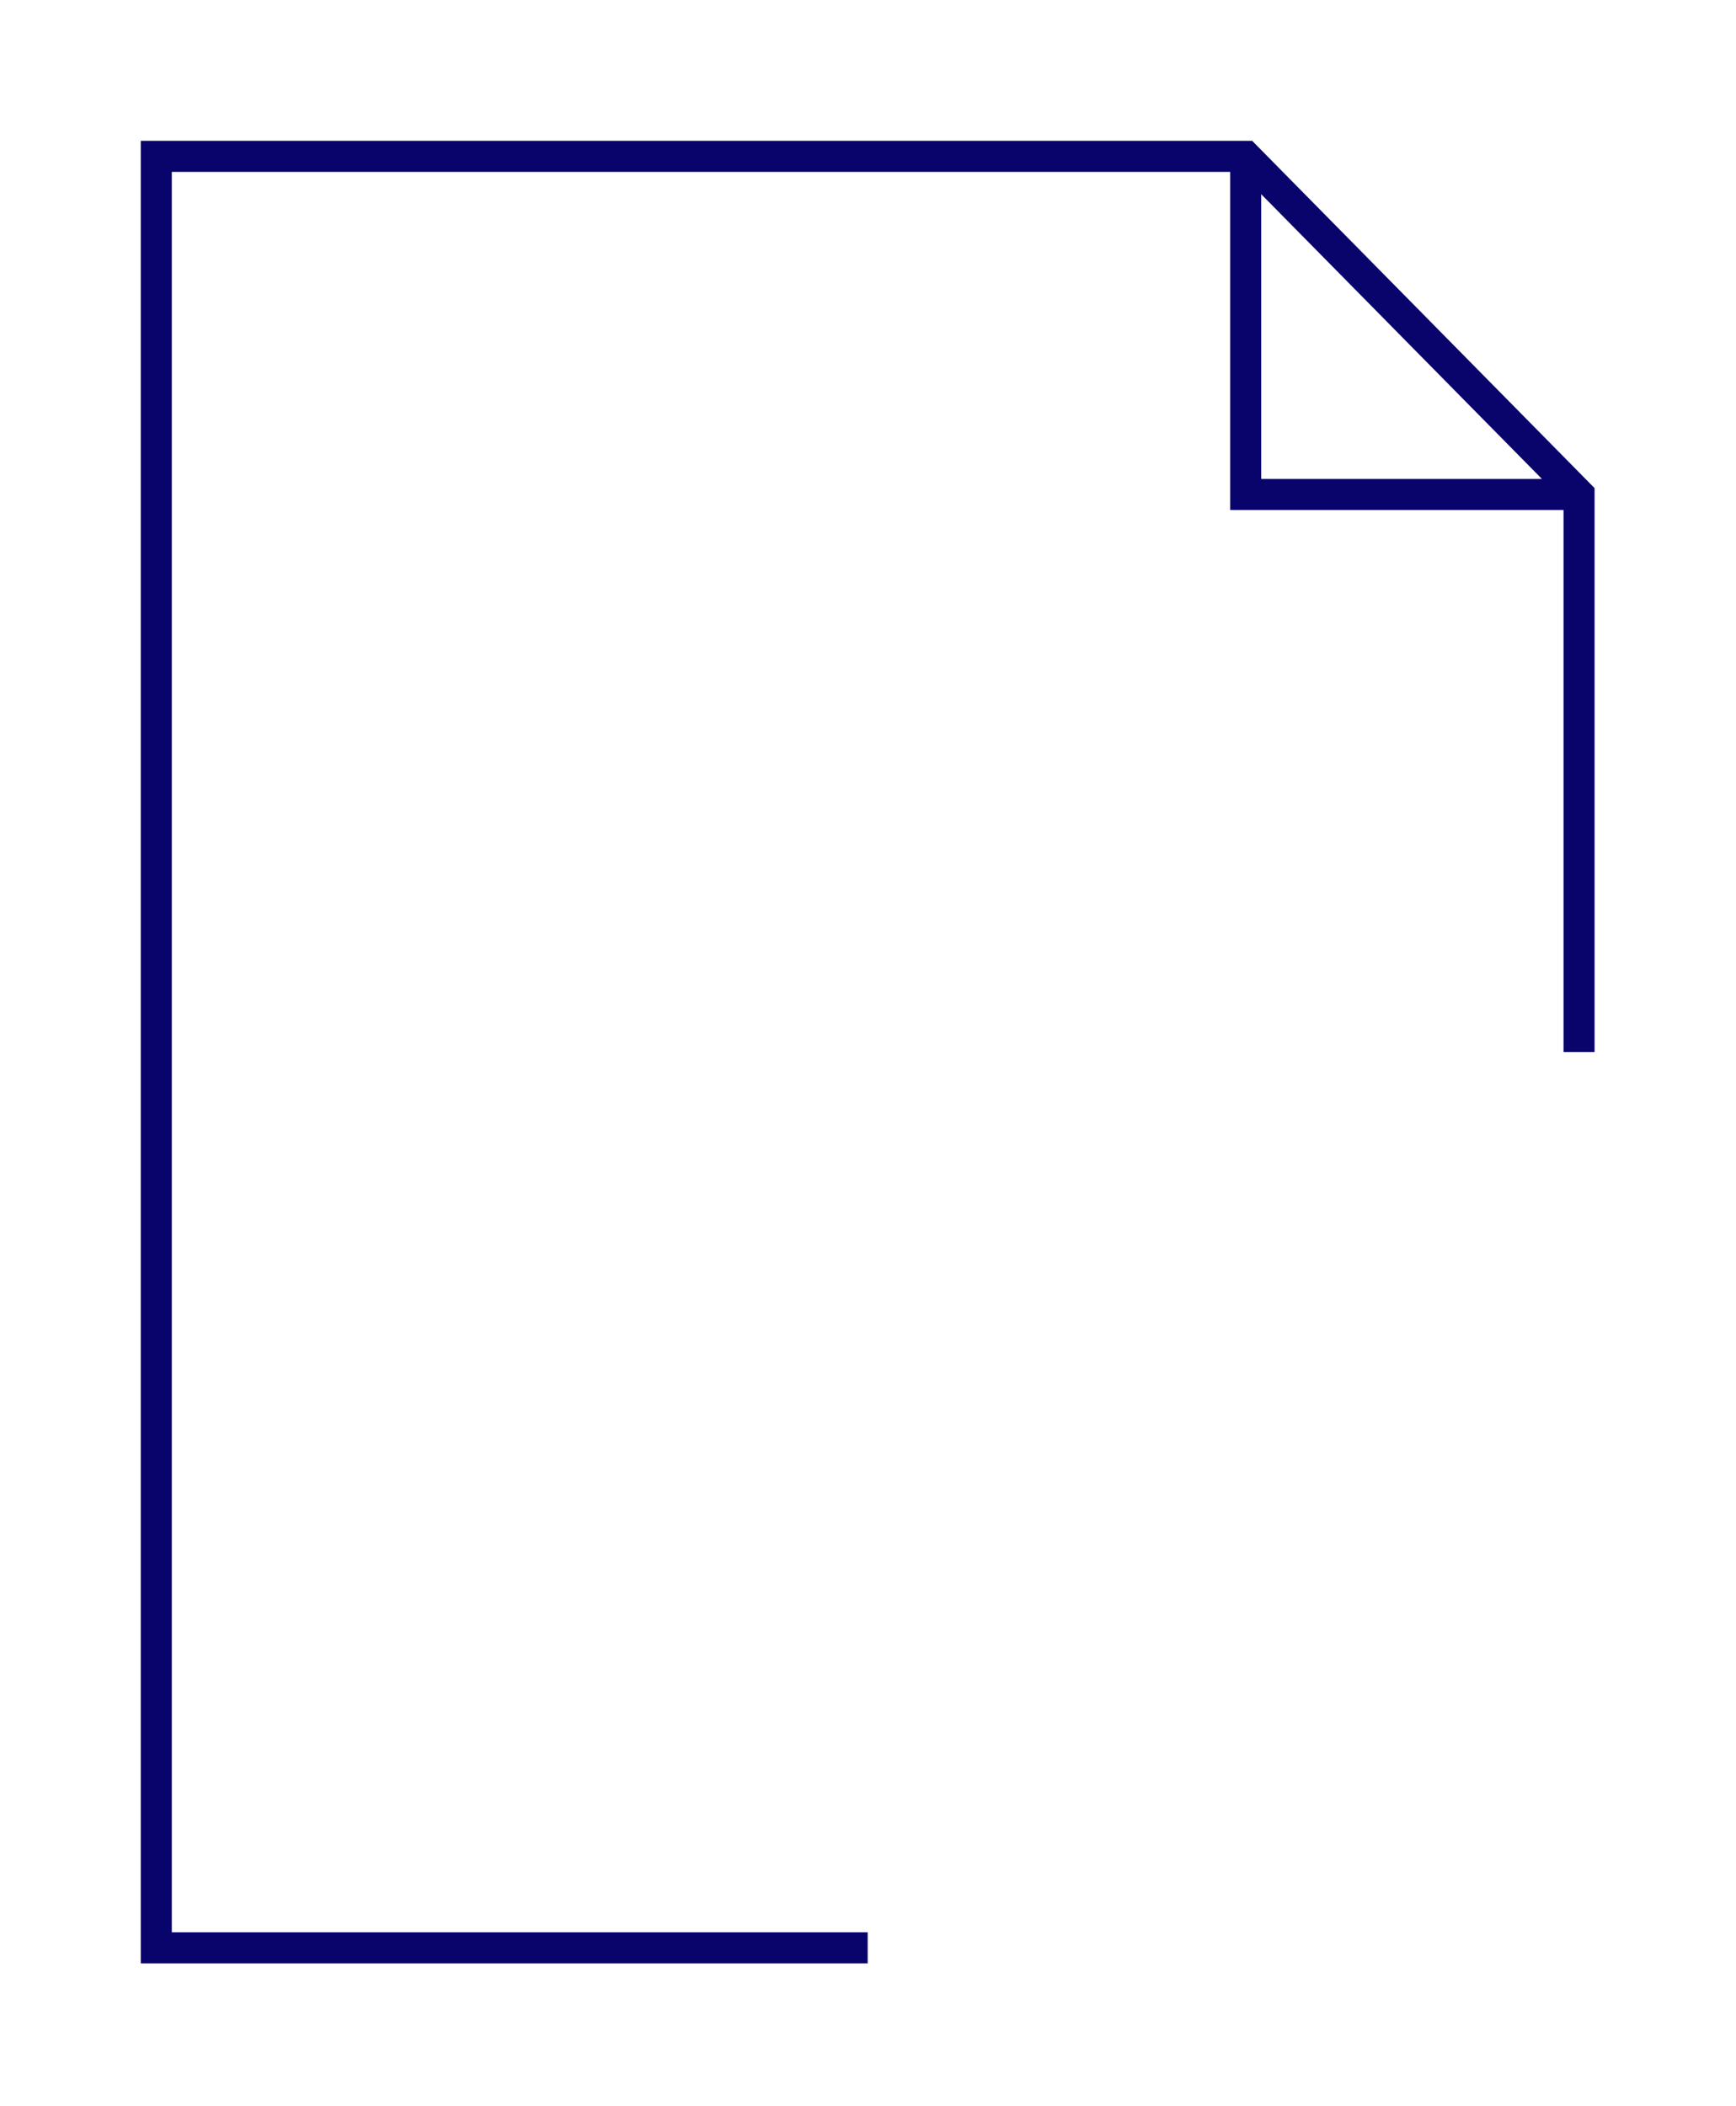 <?xml version="1.0" encoding="UTF-8" standalone="no"?>
<!DOCTYPE svg PUBLIC "-//W3C//DTD SVG 1.1//EN" "http://www.w3.org/Graphics/SVG/1.1/DTD/svg11.dtd">
<svg width="100%" height="100%" viewBox="0 0 559 678" version="1.1" xmlns="http://www.w3.org/2000/svg" xmlns:xlink="http://www.w3.org/1999/xlink" xml:space="preserve" xmlns:serif="http://www.serif.com/" style="fill-rule:evenodd;clip-rule:evenodd;stroke-miterlimit:10;">
    <g transform="matrix(1,0,0,1,-3157.2,-2334.7)">
        <g transform="matrix(1,0,0,1,3020,2208.78)">
            <g transform="matrix(1.219,0,0,1.219,-718.864,-844.927)">
                <path d="M1119.38,1074.27L1119.38,927.012L1031.32,837.718L743.55,837.718L743.55,1310.82L931.466,1310.82M1119.38,927.012L1031.32,927.012L1031.32,837.718" style="fill:none;stroke:rgb(9,3,108);stroke-width:8.2px;"/>
            </g>
        </g>
    </g>
</svg>
